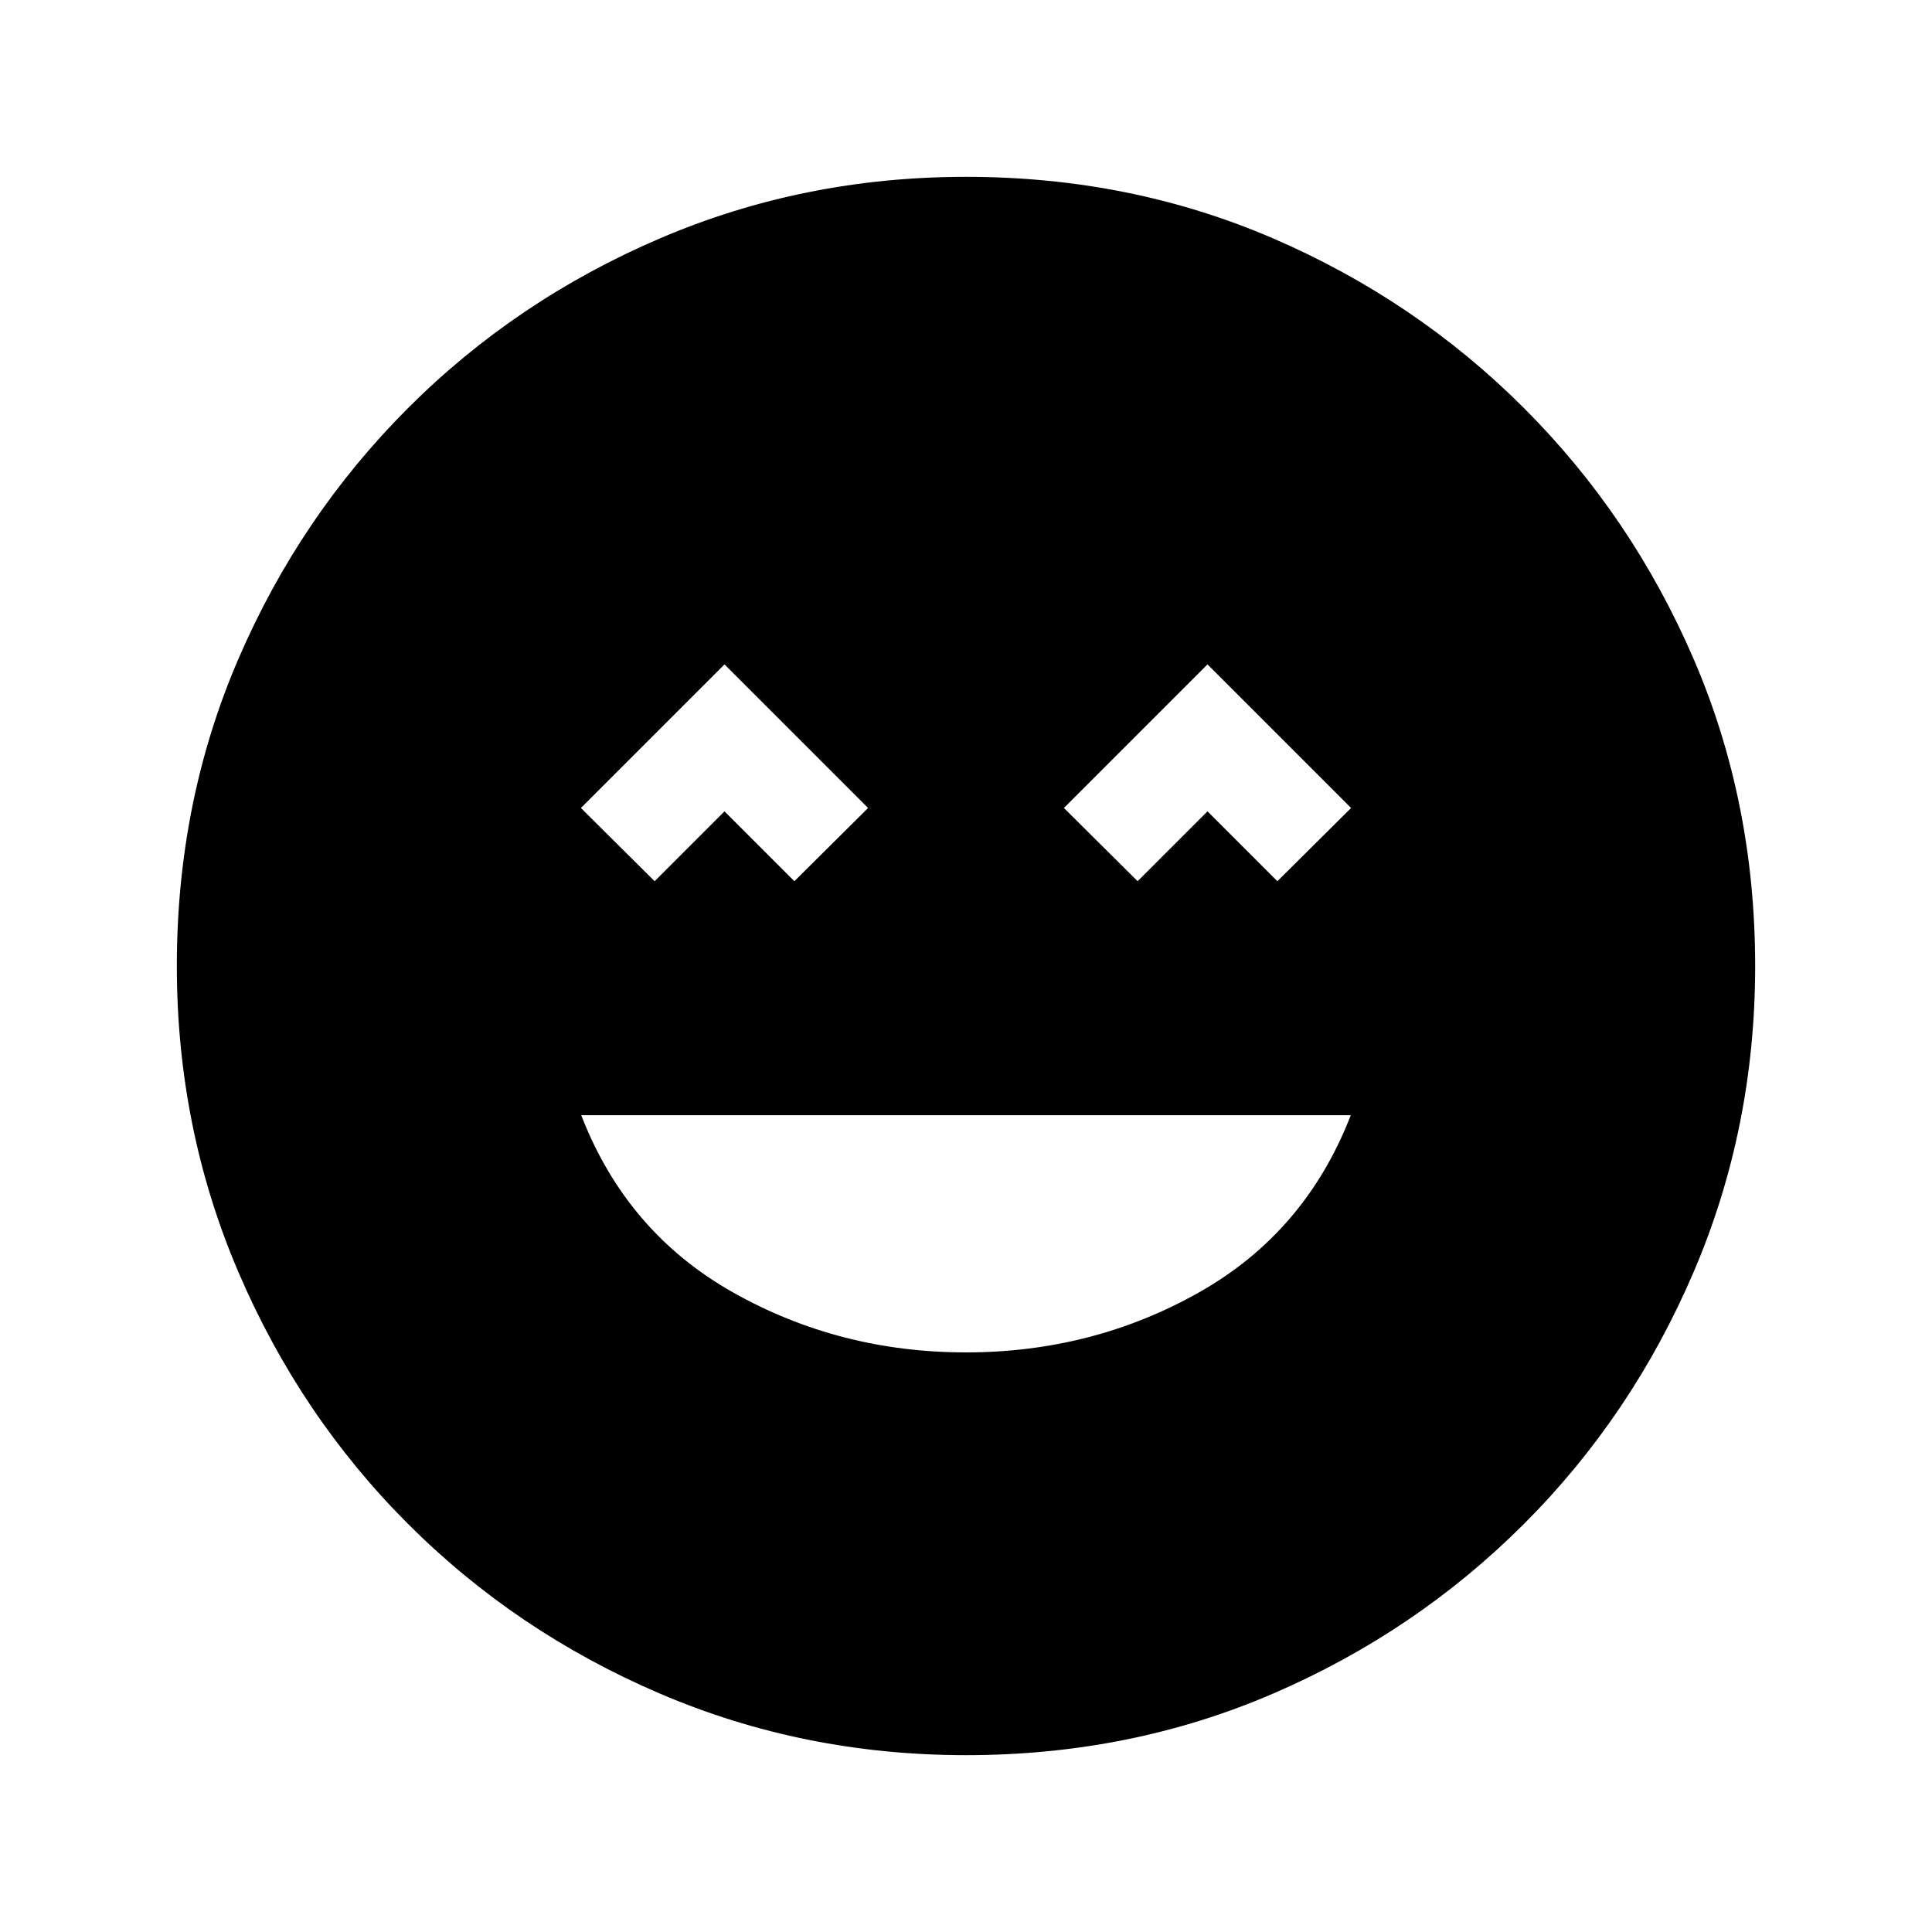 <svg xmlns="http://www.w3.org/2000/svg" height="20" viewBox="0 -960 960 960" width="20"><path d="M480-288q62.957 0 115.815-29.837 52.859-29.837 75.381-88.033H288.804q22.522 58.196 75.381 88.033Q417.043-288 480-288ZM325.283-522.13 360-556.848l34.717 34.718 36.631-36.392L360-629.87l-71.348 71.348 36.631 36.392Zm240 0L600-556.848l34.717 34.718 36.631-36.392L600-629.87l-71.348 71.348 36.631 36.392ZM480-87.87q-80.674 0-152.109-30.597-71.435-30.598-125.13-84.294-53.696-53.695-84.294-125.13T87.869-480q0-81.674 30.598-152.609t84.294-124.63q53.695-53.696 125.13-84.294T480-872.131q81.674 0 152.609 30.598t124.63 84.294q53.696 53.695 84.294 124.63T872.131-480q0 80.674-30.598 152.109t-84.294 125.13q-53.695 53.696-124.63 84.294T480-87.869Z"/></svg>